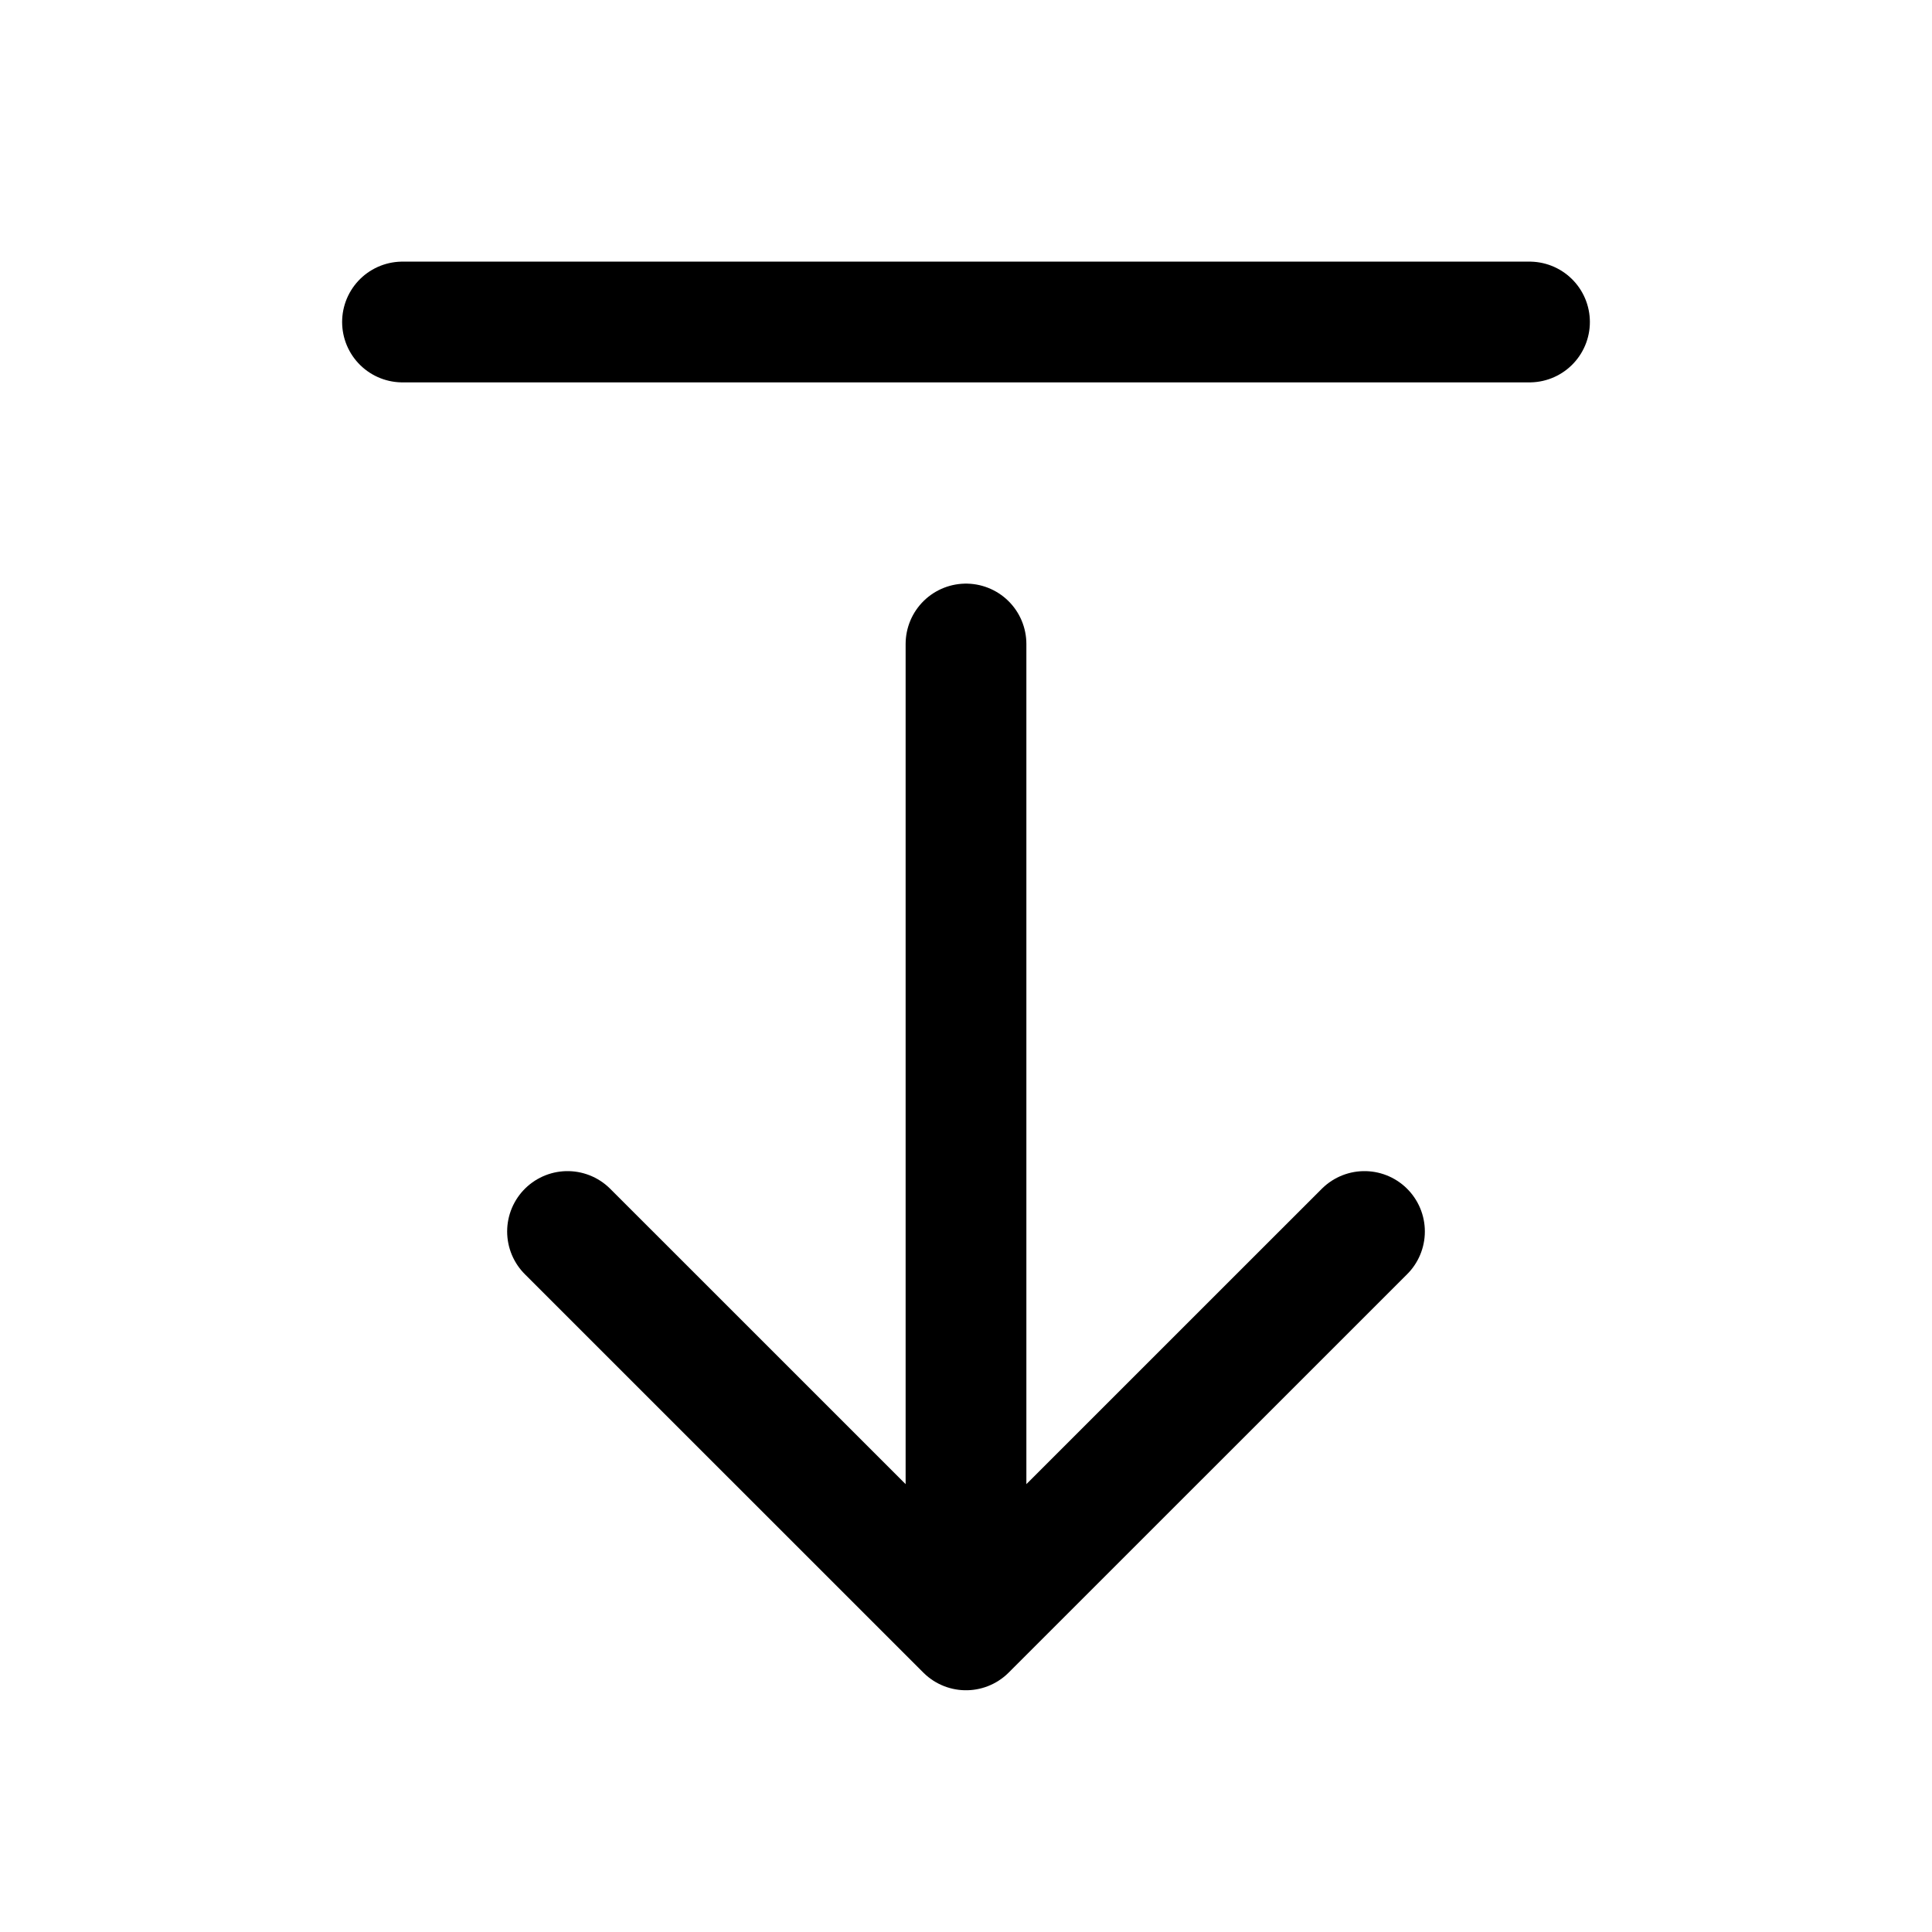 <svg width="24" height="24" viewBox="0 0 24 24" fill="none" xmlns="http://www.w3.org/2000/svg">
    <path d="M16.95 15.298L12 20.247L7.05 15.298M12 20L12 8M5 4L19 4" stroke="currentColor" stroke-width="1.5" stroke-linecap="round" stroke-linejoin="round"/>
</svg>
